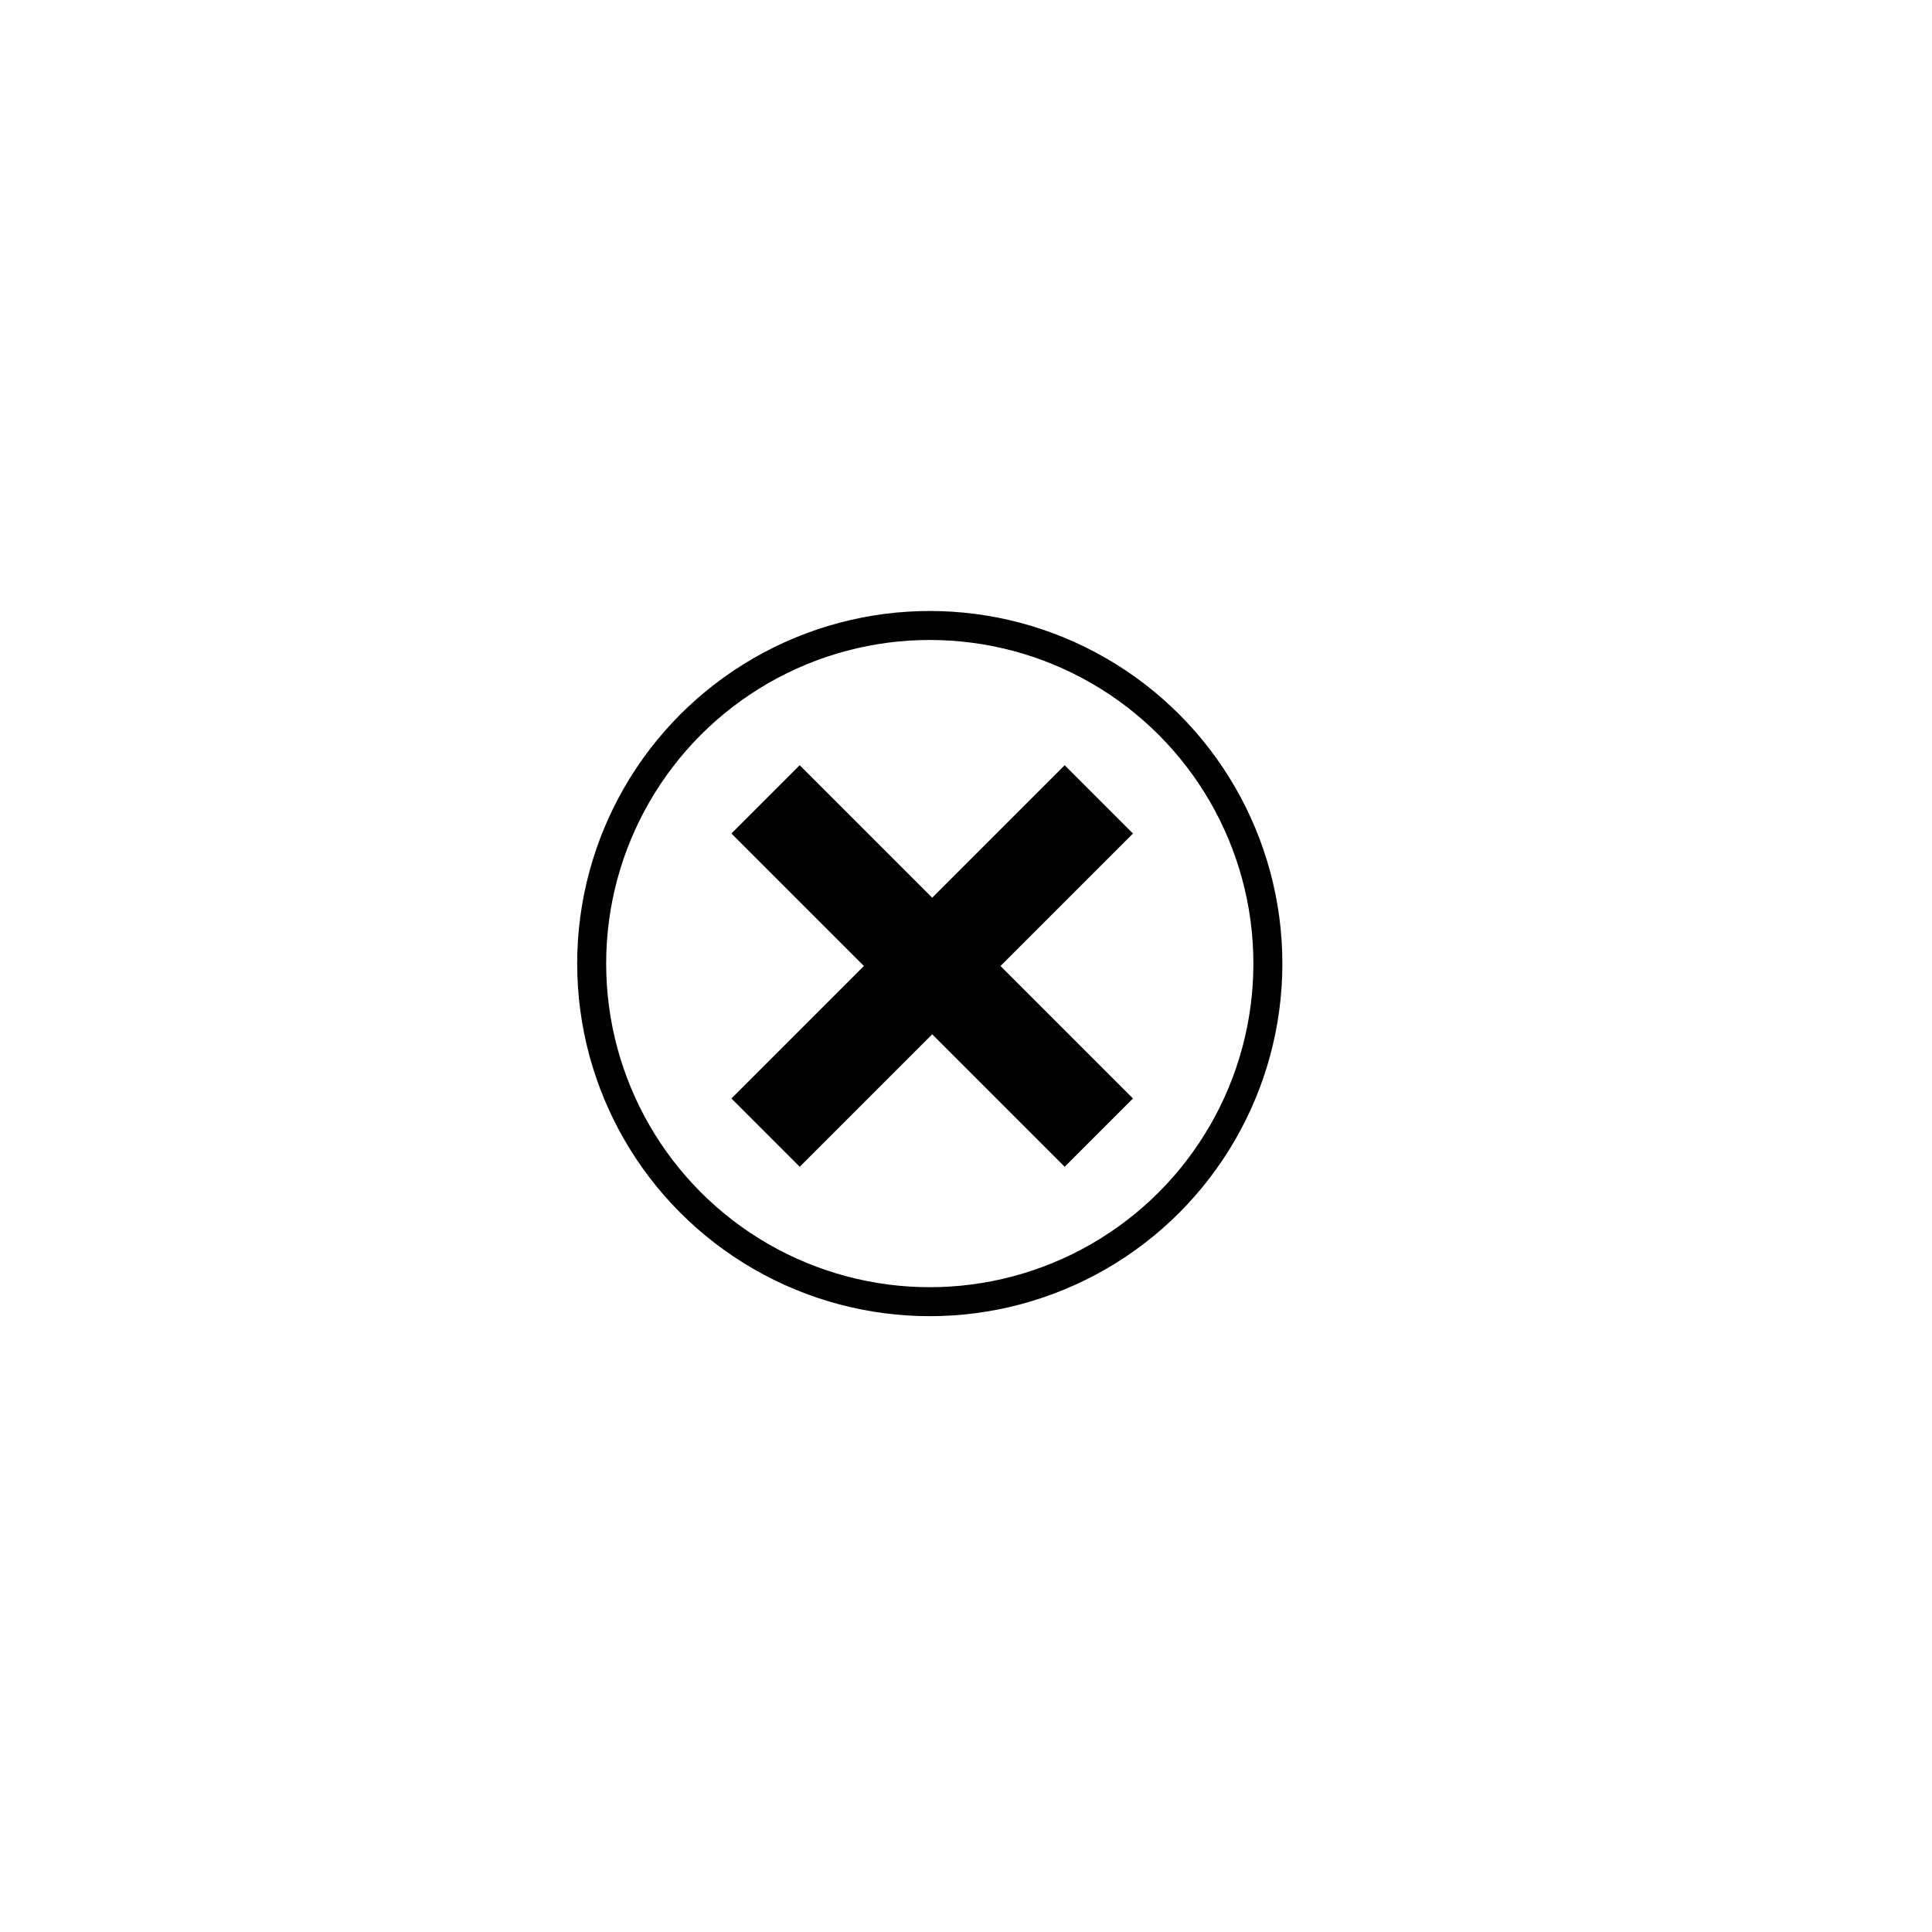 <?xml version="1.0" encoding="utf-8"?>
<!-- Generator: Adobe Illustrator 23.0.1, SVG Export Plug-In . SVG Version: 6.00 Build 0)  -->
<svg version="1.1" xmlns="http://www.w3.org/2000/svg" xmlns:xlink="http://www.w3.org/1999/xlink" x="0px" y="0px"
	 viewBox="0 0 400 400" style="enable-background:new 0 0 400 400;" xml:space="preserve">
<style type="text/css">
	.st0{display:none;}
	.st1{display:inline;}
	.st2{fill:#FFFFFF;}
	.st3{fill:#CCCCCC;}
	.st4{fill:none;stroke:#CCCCCC;stroke-width:0.5;stroke-miterlimit:10;}
	.st5{fill:none;stroke:#000000;stroke-width:6;stroke-miterlimit:10;}
</style>
<g id="Layer_1" class="st0">
	<g class="st1">
		<g>
			<rect x="93.25" y="100.25" class="st2" width="199.5" height="199.5"/>
			<path class="st3" d="M292.5,100.5v199h-199v-199H292.5 M293,100H93v200h200V100L293,100z"/>
		</g>
		<g>
			<circle class="st2" cx="193" cy="200" r="99.75"/>
			<path class="st3" d="M193,100.5c54.86,0,99.5,44.64,99.5,99.5s-44.64,99.5-99.5,99.5S93.5,254.86,93.5,200
				S138.14,100.5,193,100.5 M193,100c-55.23,0-100,44.77-100,100s44.77,100,100,100s100-44.77,100-100S248.23,100,193,100L193,100z"
				/>
		</g>
		<line class="st4" x1="92.5" y1="99.5" x2="292.5" y2="299.5"/>
		<rect x="92.5" y="149.5" class="st4" width="200" height="100"/>
		<line class="st4" x1="92.5" y1="199.5" x2="292.5" y2="199.5"/>
		<rect x="142.5" y="99.5" class="st4" width="100" height="200"/>
		<line class="st4" x1="192.5" y1="299.5" x2="192.5" y2="99.5"/>
		<line class="st4" x1="292.5" y1="99.5" x2="92.5" y2="299.5"/>
		<rect x="122.5" y="129.5" class="st4" width="141" height="141"/>
		<circle class="st4" cx="192.5" cy="199.5" r="70"/>
		<circle class="st4" cx="192.5" cy="199.5" r="50"/>
		<circle class="st4" cx="192.5" cy="199.5" r="25"/>
	</g>
</g>
<g id="Layer_2">
	<circle class="st5" cx="192.5" cy="199.5" r="70"/>
	<g>
		<polygon points="207.14,200 234.57,227.43 220.43,241.57 193,214.14 165.57,241.57 151.43,227.43 178.86,200 151.43,172.57 
			165.57,158.43 193,185.86 220.43,158.43 234.57,172.57 		"/>
	</g>
</g>
</svg>
